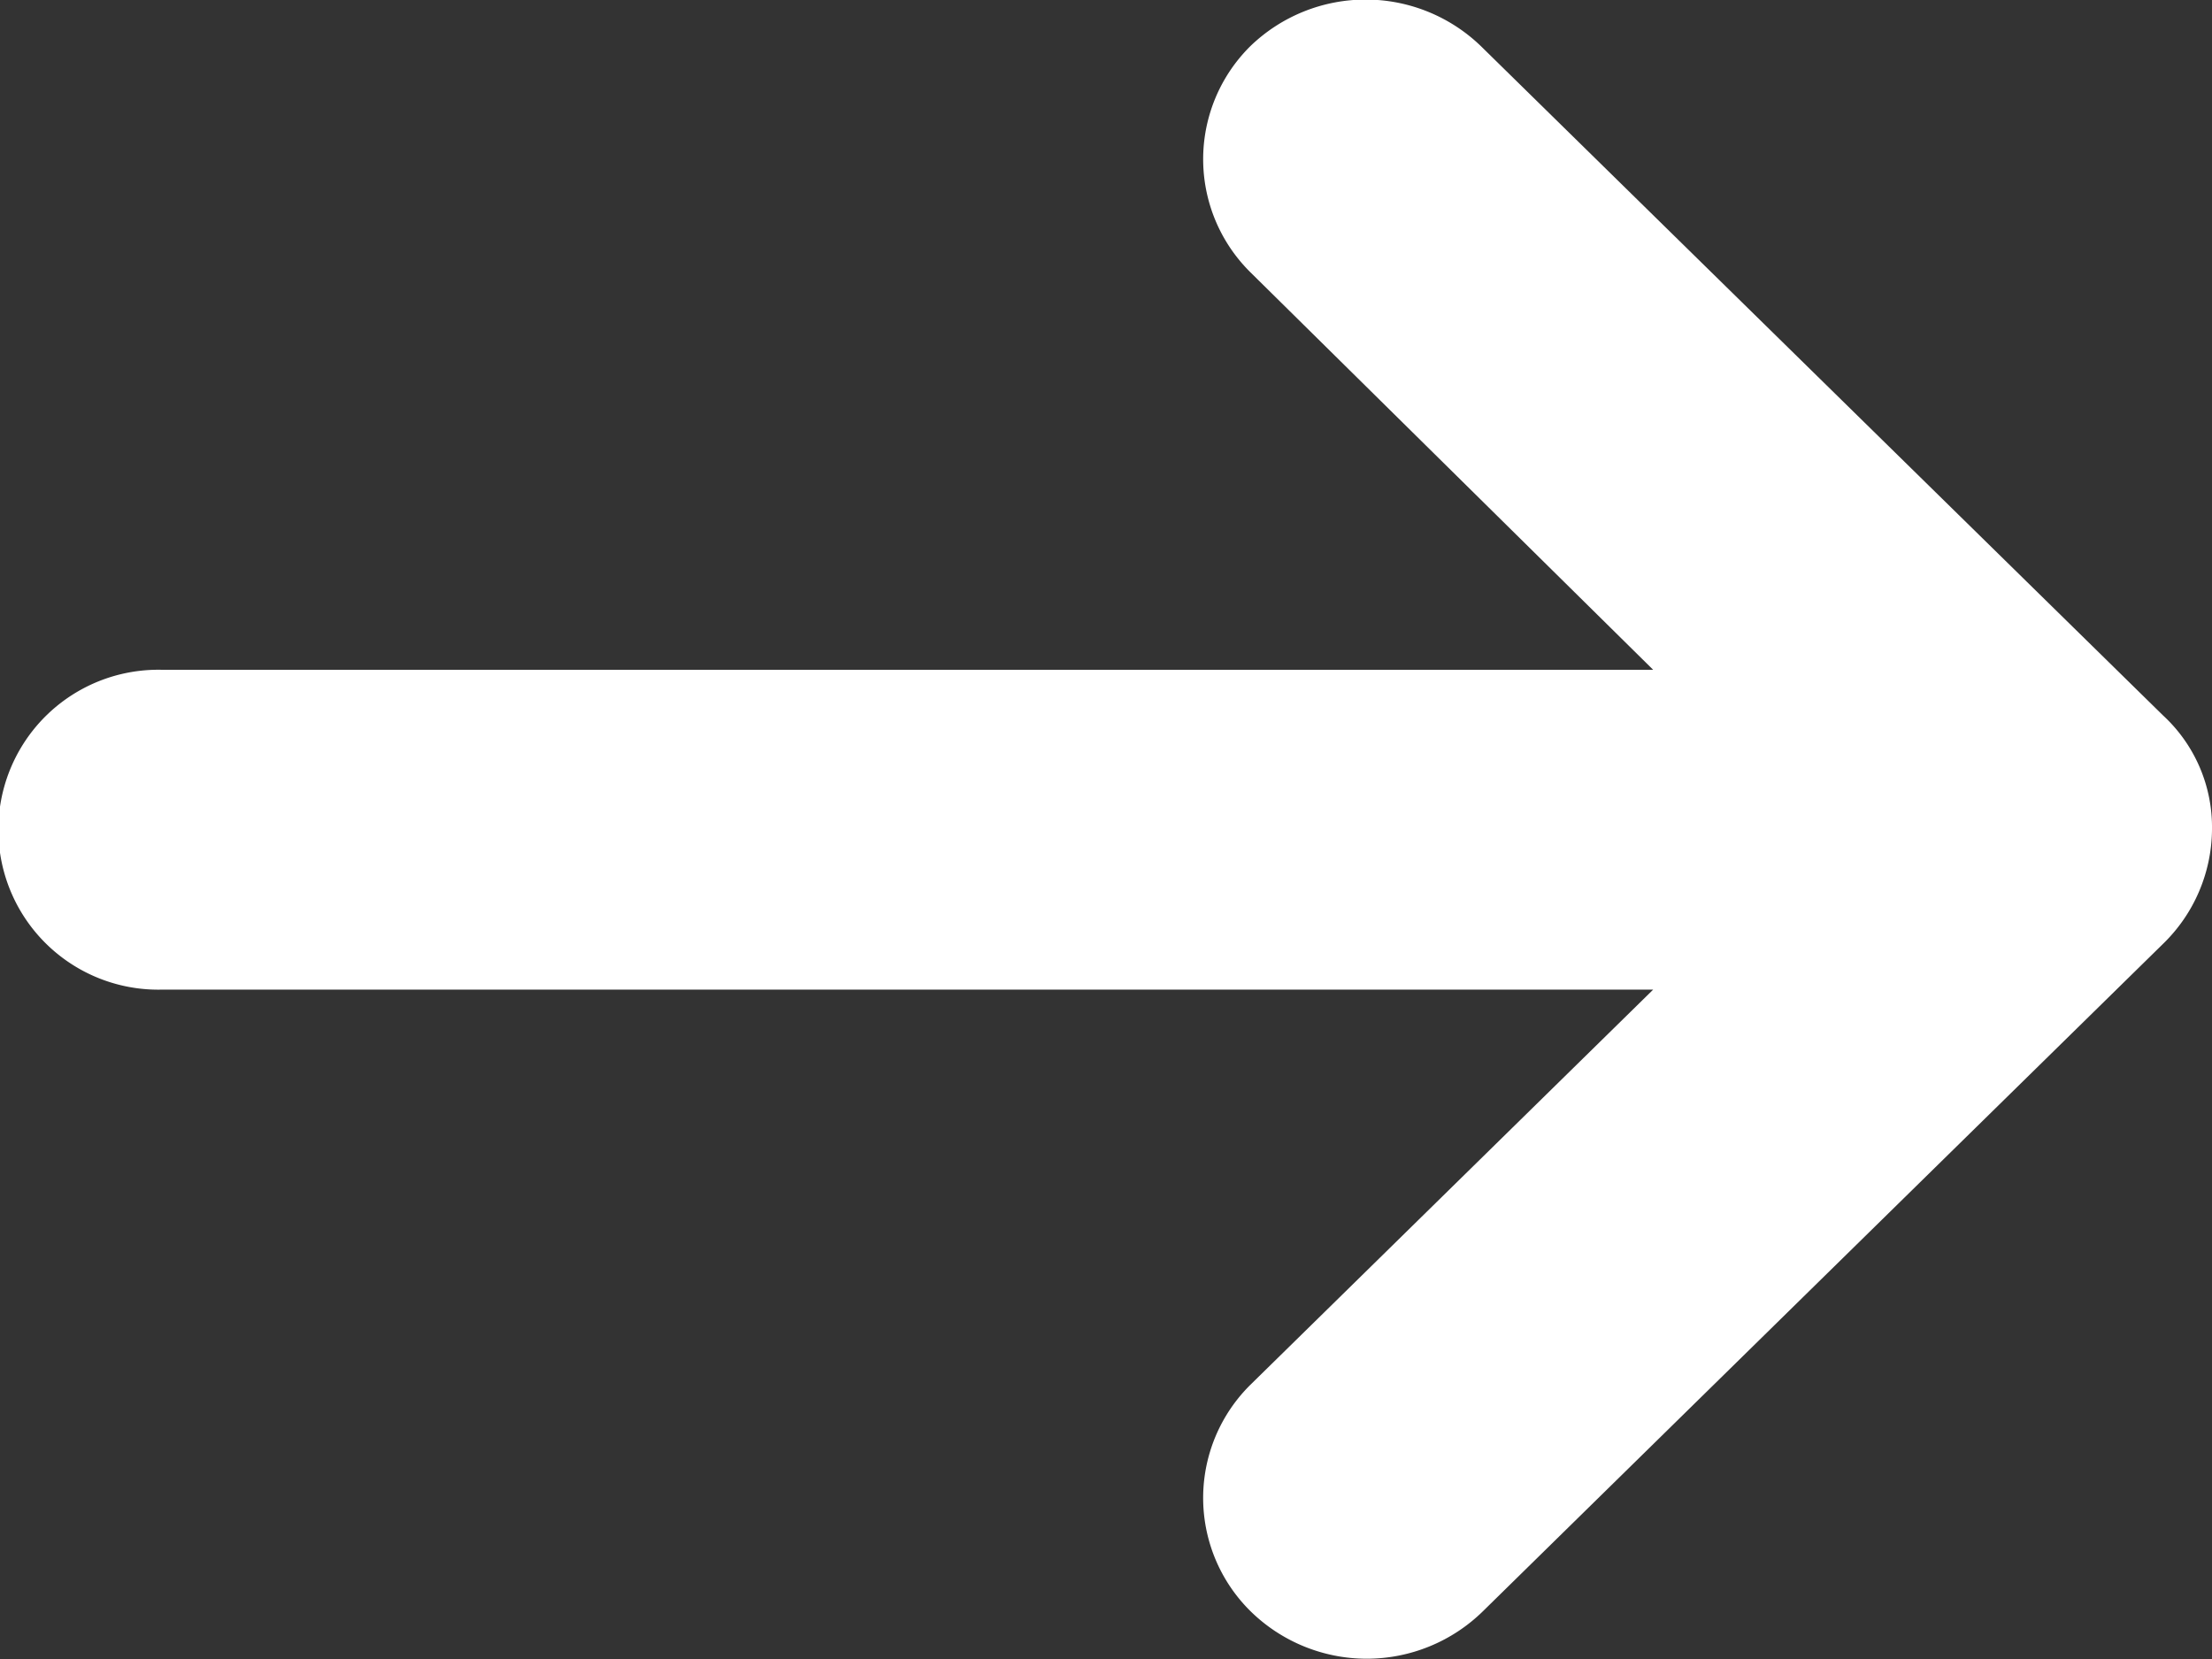 <svg xmlns="http://www.w3.org/2000/svg" width="16" height="12" viewBox="0 0 16 12">
<rect x="0" y="0" width="16" height="12" fill="#333333" stroke="none"/>
<defs>
    <style>
      .cls-1 {
        fill: #fff;
        fill-rule: evenodd;
      }
    </style>
  </defs>
  <path class="cls-1" d="M864.646,937.175l-4.934-4.841a1.2,1.2,0,0,0-1.668,0,1.15,1.15,0,0,0,0,1.635l2.914,2.876H850.179a1.157,1.157,0,1,0,0,2.313h10.779l-2.914,2.859a1.151,1.151,0,0,0,0,1.636,1.2,1.2,0,0,0,1.684,0l4.918-4.826A1.164,1.164,0,0,0,865,938,1.1,1.1,0,0,0,864.646,937.175Z" transform="translate(-849 -932)"/>
</svg>
